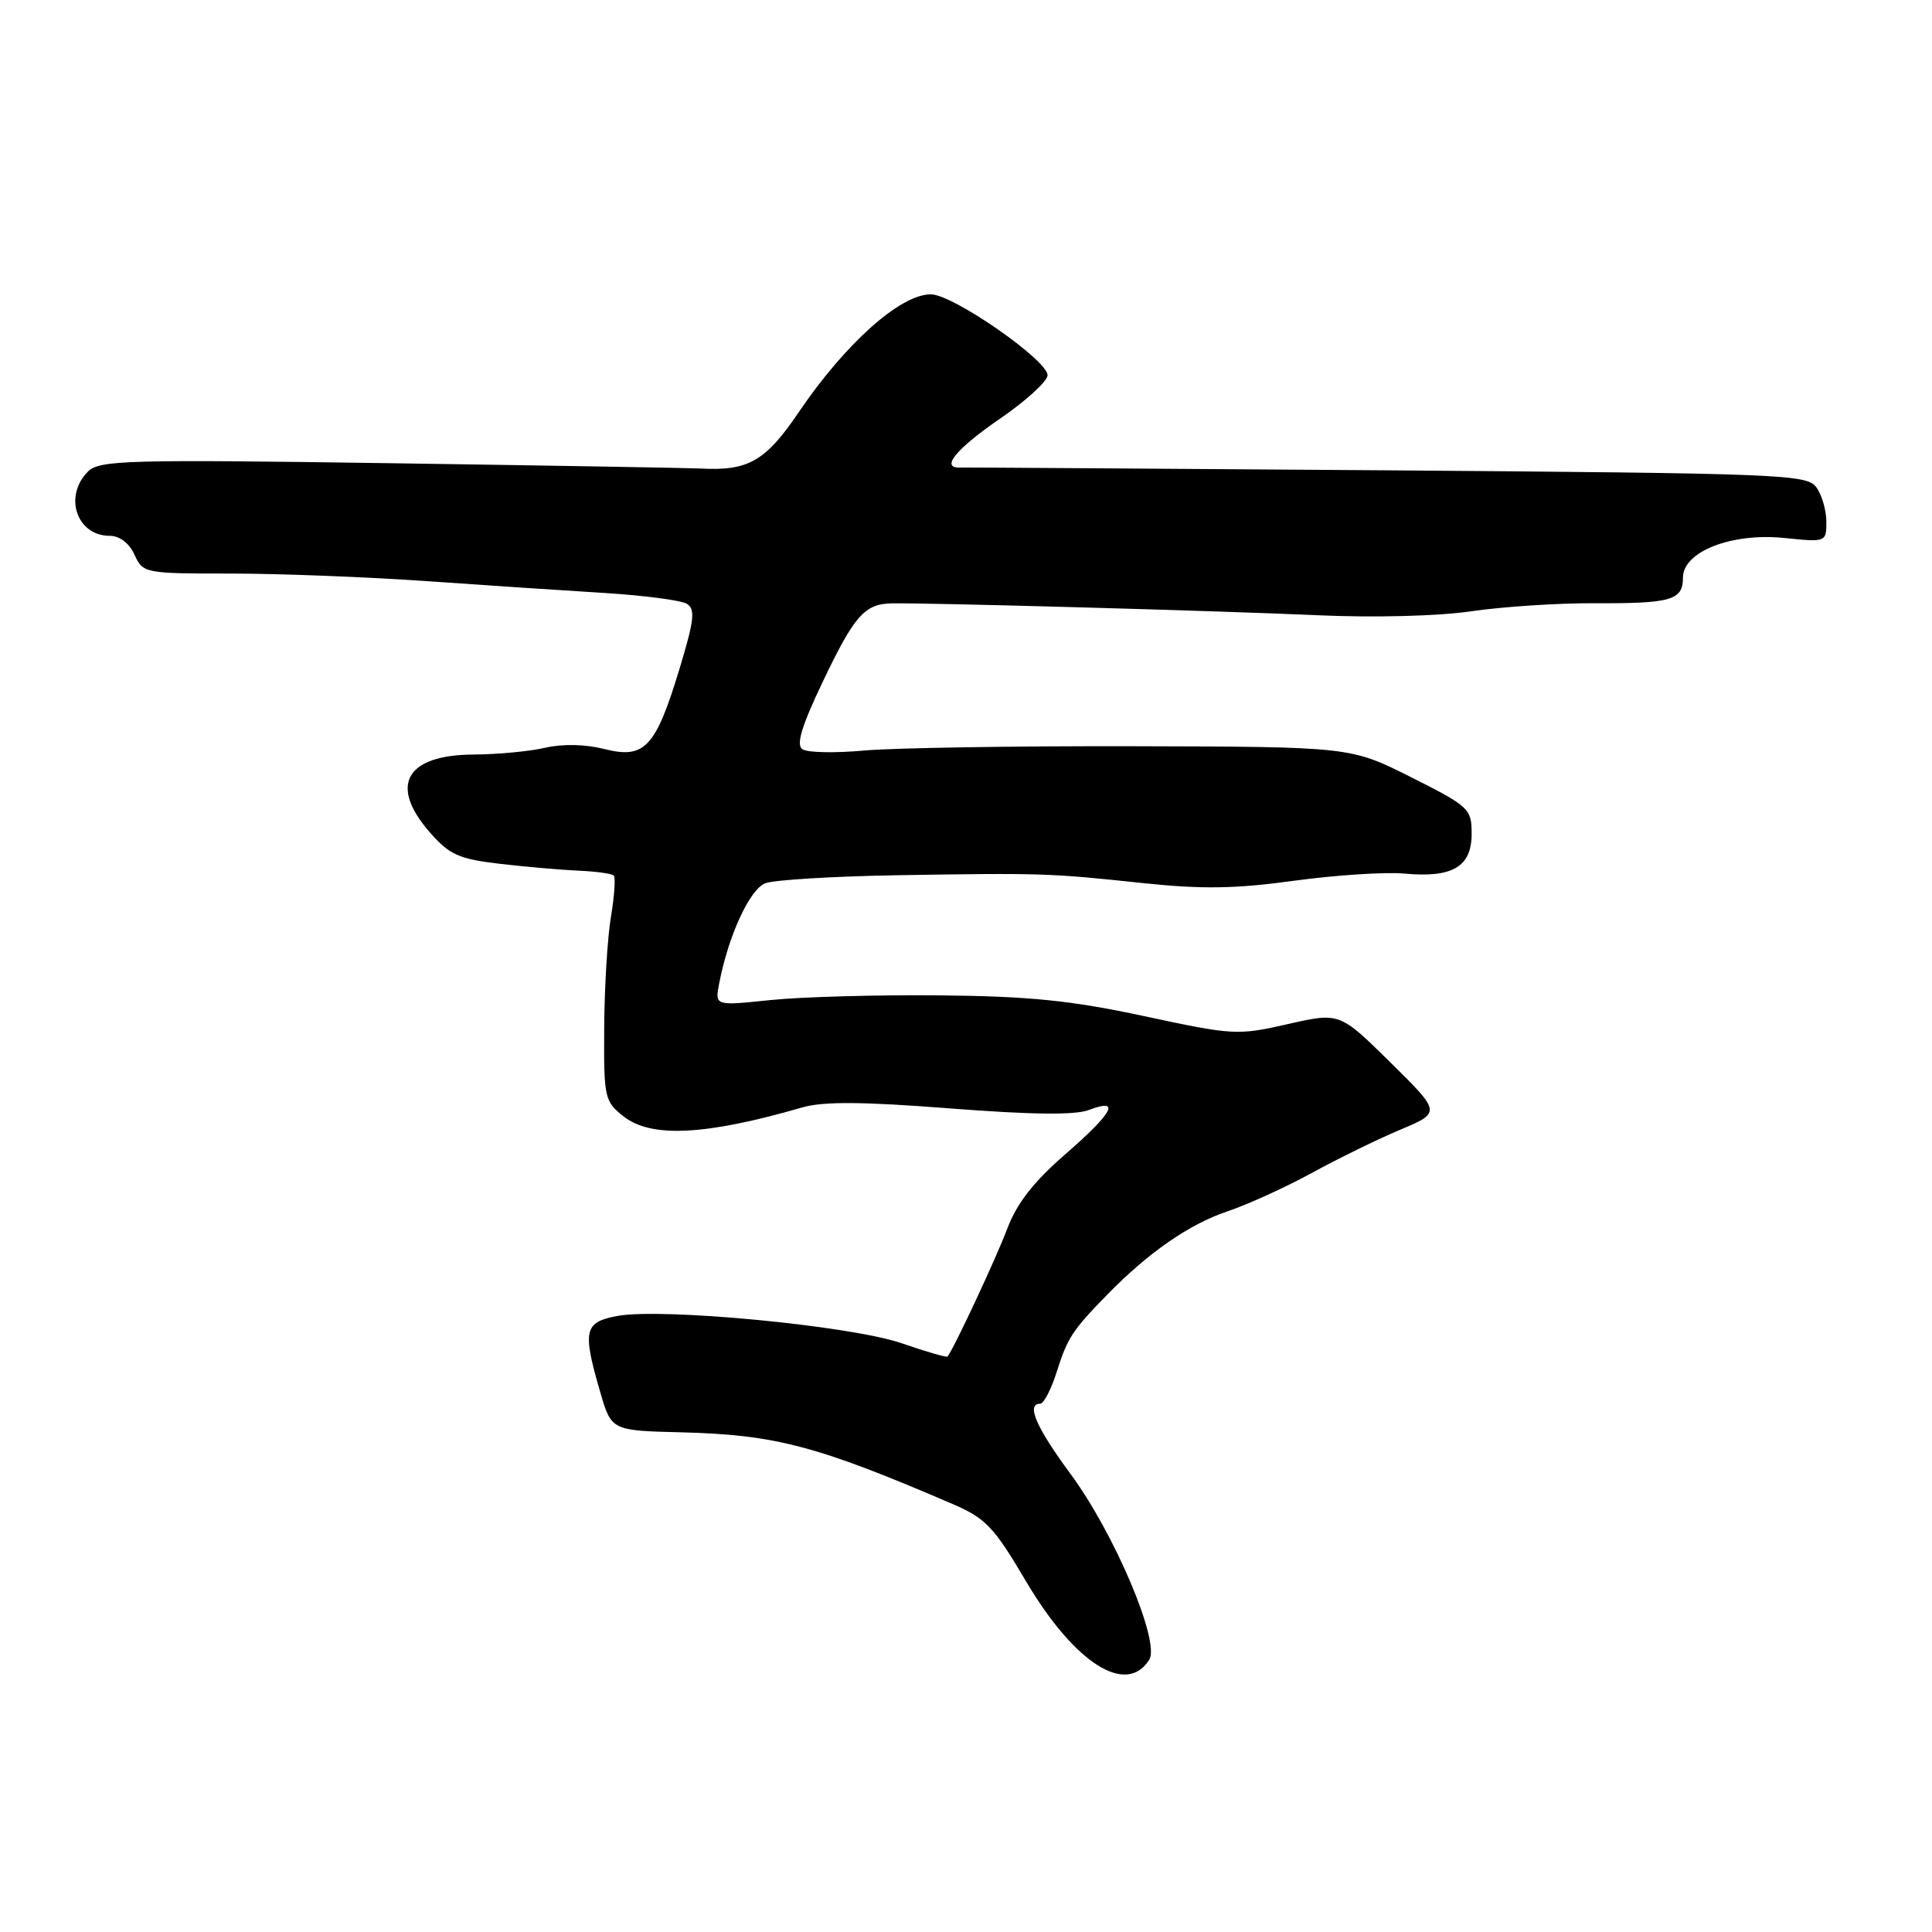 <?xml version="1.0" encoding="UTF-8" standalone="no"?>
<!DOCTYPE svg PUBLIC "-//W3C//DTD SVG 1.1//EN" "http://www.w3.org/Graphics/SVG/1.1/DTD/svg11.dtd" >
<svg xmlns="http://www.w3.org/2000/svg" xmlns:xlink="http://www.w3.org/1999/xlink" version="1.1" viewBox="0 0 256 256">
 <g >
 <path fill="currentColor"
d=" M 152.28 219.92 C 153.76 217.56 147.67 203.18 141.84 195.29 C 137.27 189.09 135.94 186.00 137.84 186.00 C 138.30 186.00 139.29 184.09 140.03 181.75 C 141.46 177.24 142.11 176.26 146.76 171.50 C 152.17 165.97 157.58 162.22 162.56 160.54 C 165.28 159.63 170.33 157.33 173.79 155.44 C 177.24 153.55 182.52 150.96 185.52 149.70 C 190.96 147.41 190.96 147.41 184.23 140.77 C 177.50 134.14 177.50 134.14 170.64 135.70 C 163.99 137.21 163.43 137.18 151.64 134.65 C 141.94 132.57 136.48 132.01 124.50 131.89 C 116.25 131.81 106.18 132.09 102.12 132.51 C 94.73 133.28 94.73 133.28 95.28 130.39 C 96.50 123.99 99.34 117.82 101.42 117.03 C 102.59 116.59 110.51 116.11 119.02 115.97 C 138.06 115.66 139.11 115.70 151.50 117.02 C 159.28 117.84 163.72 117.77 171.50 116.70 C 177.00 115.95 183.59 115.52 186.14 115.76 C 192.49 116.34 195.00 114.84 195.00 110.48 C 195.00 107.16 194.68 106.86 186.97 102.98 C 178.94 98.95 178.94 98.95 150.22 98.88 C 134.42 98.84 118.35 99.10 114.50 99.45 C 110.65 99.80 106.97 99.73 106.32 99.28 C 105.47 98.69 106.20 96.26 108.97 90.44 C 113.18 81.60 114.55 80.03 118.10 79.95 C 122.63 79.85 161.50 80.93 174.50 81.52 C 182.12 81.86 190.61 81.64 195.00 80.99 C 199.12 80.39 206.41 79.91 211.20 79.93 C 221.45 79.98 223.00 79.54 223.00 76.54 C 223.00 73.08 229.46 70.56 236.48 71.29 C 241.97 71.85 242.00 71.84 242.00 69.12 C 242.00 67.61 241.40 65.56 240.67 64.56 C 239.42 62.85 236.09 62.72 183.92 62.32 C 153.44 62.10 127.90 61.93 127.17 61.95 C 124.57 62.04 126.72 59.45 132.57 55.43 C 135.83 53.20 138.63 50.66 138.80 49.80 C 139.15 47.96 126.31 39.00 123.34 39.00 C 119.30 39.00 112.04 45.48 105.85 54.60 C 101.43 61.13 99.15 62.43 92.79 62.08 C 91.53 62.01 73.13 61.69 51.91 61.38 C 16.82 60.87 13.17 60.97 11.66 62.48 C 8.39 65.75 10.16 71.00 14.54 71.00 C 15.85 71.00 17.12 71.97 17.82 73.50 C 18.94 75.96 19.15 76.00 30.58 76.00 C 36.97 76.00 48.57 76.45 56.35 76.99 C 64.13 77.54 74.81 78.25 80.07 78.57 C 85.33 78.90 90.26 79.54 91.02 80.01 C 92.16 80.72 91.99 82.19 90.02 88.68 C 86.87 99.06 85.42 100.60 80.08 99.25 C 77.56 98.61 74.56 98.55 72.25 99.08 C 70.19 99.56 65.94 99.96 62.82 99.98 C 53.76 100.01 51.48 104.05 56.98 110.32 C 59.56 113.26 60.80 113.82 66.23 114.46 C 69.68 114.86 74.39 115.27 76.69 115.37 C 79.00 115.47 81.08 115.76 81.33 116.02 C 81.58 116.29 81.41 118.75 80.95 121.50 C 80.49 124.25 80.09 130.85 80.06 136.18 C 80.00 145.47 80.10 145.94 82.63 147.93 C 86.30 150.81 93.46 150.45 106.31 146.74 C 109.11 145.93 114.27 145.97 125.87 146.87 C 136.77 147.71 142.46 147.78 144.31 147.07 C 148.57 145.45 147.50 147.43 141.12 152.98 C 136.95 156.60 134.72 159.47 133.47 162.80 C 132.02 166.67 126.33 178.84 125.55 179.75 C 125.43 179.89 122.68 179.10 119.45 177.98 C 112.70 175.66 87.61 173.26 81.75 174.38 C 77.41 175.20 77.16 176.30 79.51 184.38 C 81.01 189.56 81.01 189.56 90.26 189.79 C 102.78 190.11 108.27 191.56 126.34 199.34 C 130.60 201.18 131.74 202.38 135.91 209.46 C 142.35 220.38 149.24 224.78 152.28 219.92 Z "/>
</g>
</svg>